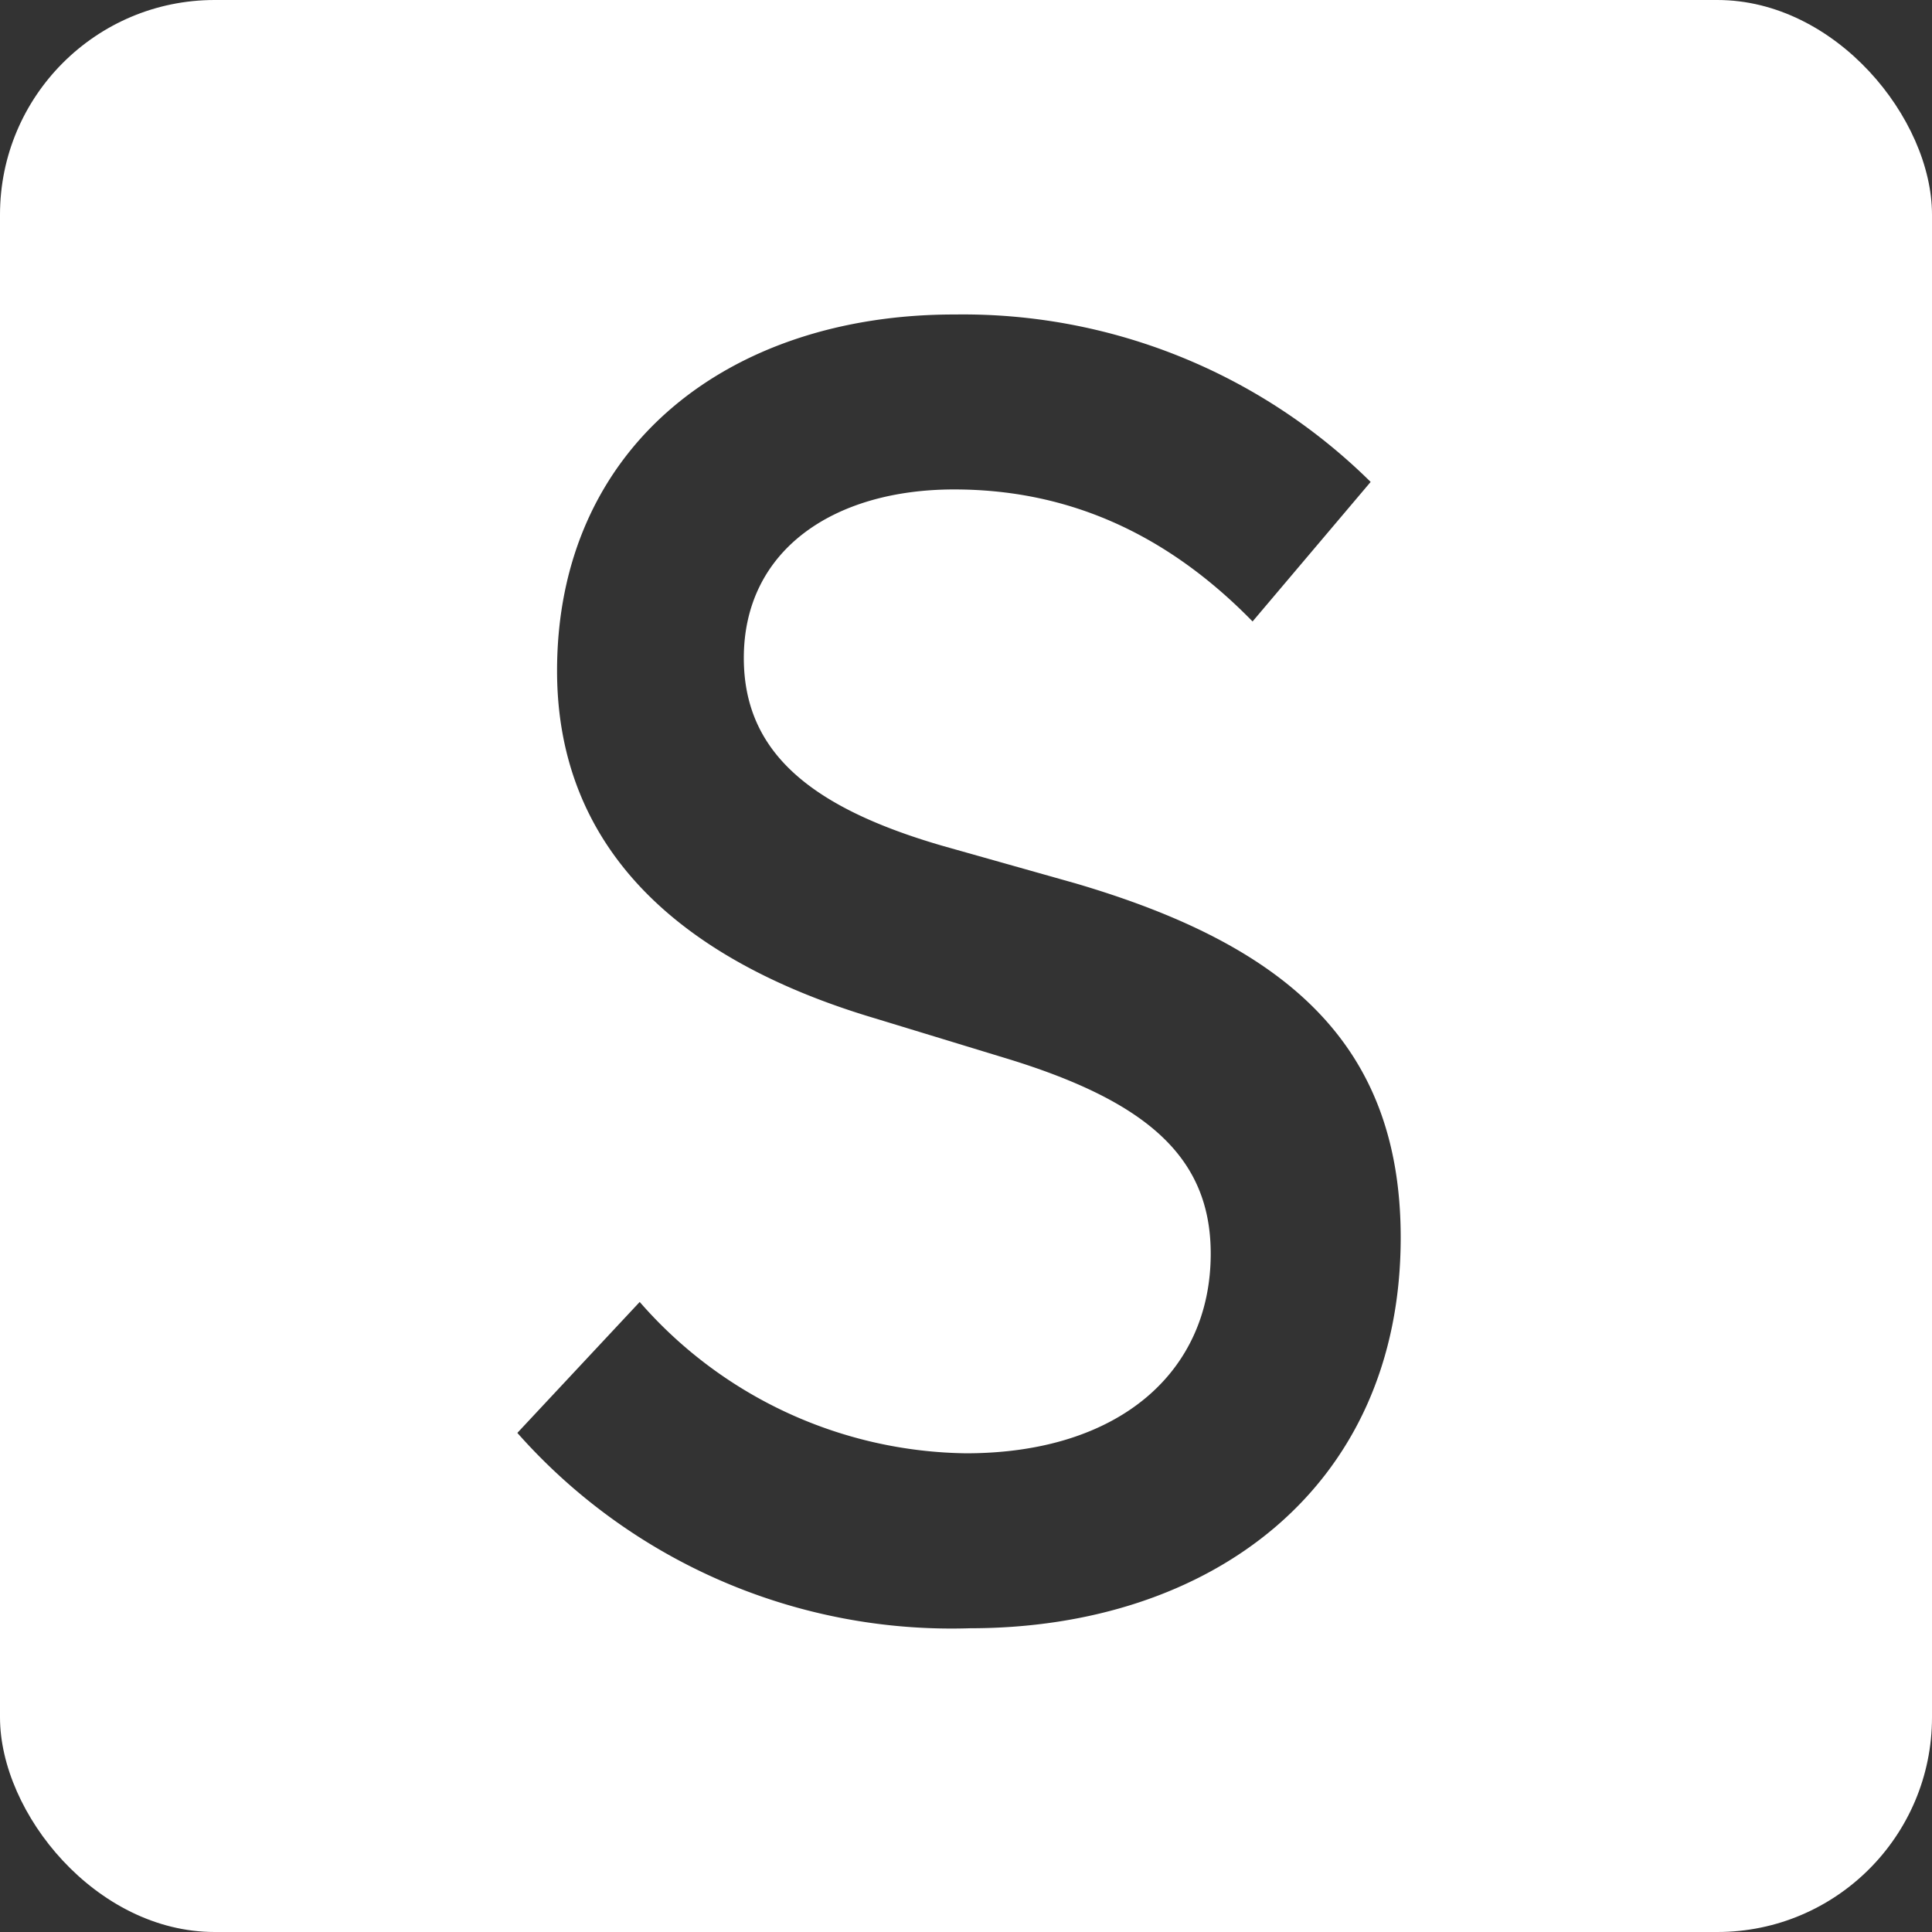 <svg xmlns="http://www.w3.org/2000/svg" width="18" height="18">
  <rect width="100%" height="100%" fill="#333333" stroke="none"/>
  <g clip-path="url(#a)">
    <path fill="#fff" d="M18 18H0V0h18zM8.89 2.93c-2.11 0-3.7 1.24-3.7 3.32 0 1.61 1.08 2.68 2.97 3.24l1.18.36c1.33.4 1.94.92 1.94 1.83 0 1.1-.85 1.86-2.28 1.86a4.1 4.1 0 0 1-3.04-1.41l-1.14 1.22a5.4 5.4 0 0 0 4.22 1.82c2.23 0 4.01-1.3 4.01-3.64 0-1.82-1.09-2.73-3.03-3.3l-1.24-.35C7.54 7.52 6.93 7 6.93 6.13c0-1 .83-1.57 1.96-1.57 1.02 0 1.95.38 2.78 1.23l1.1-1.3A5.4 5.4 0 0 0 8.9 2.93Z"/>
  </g>
  <defs>
    <clipPath id="a">
      <rect width="18" height="18" rx="2"/>
    </clipPath>
  </defs>
</svg>